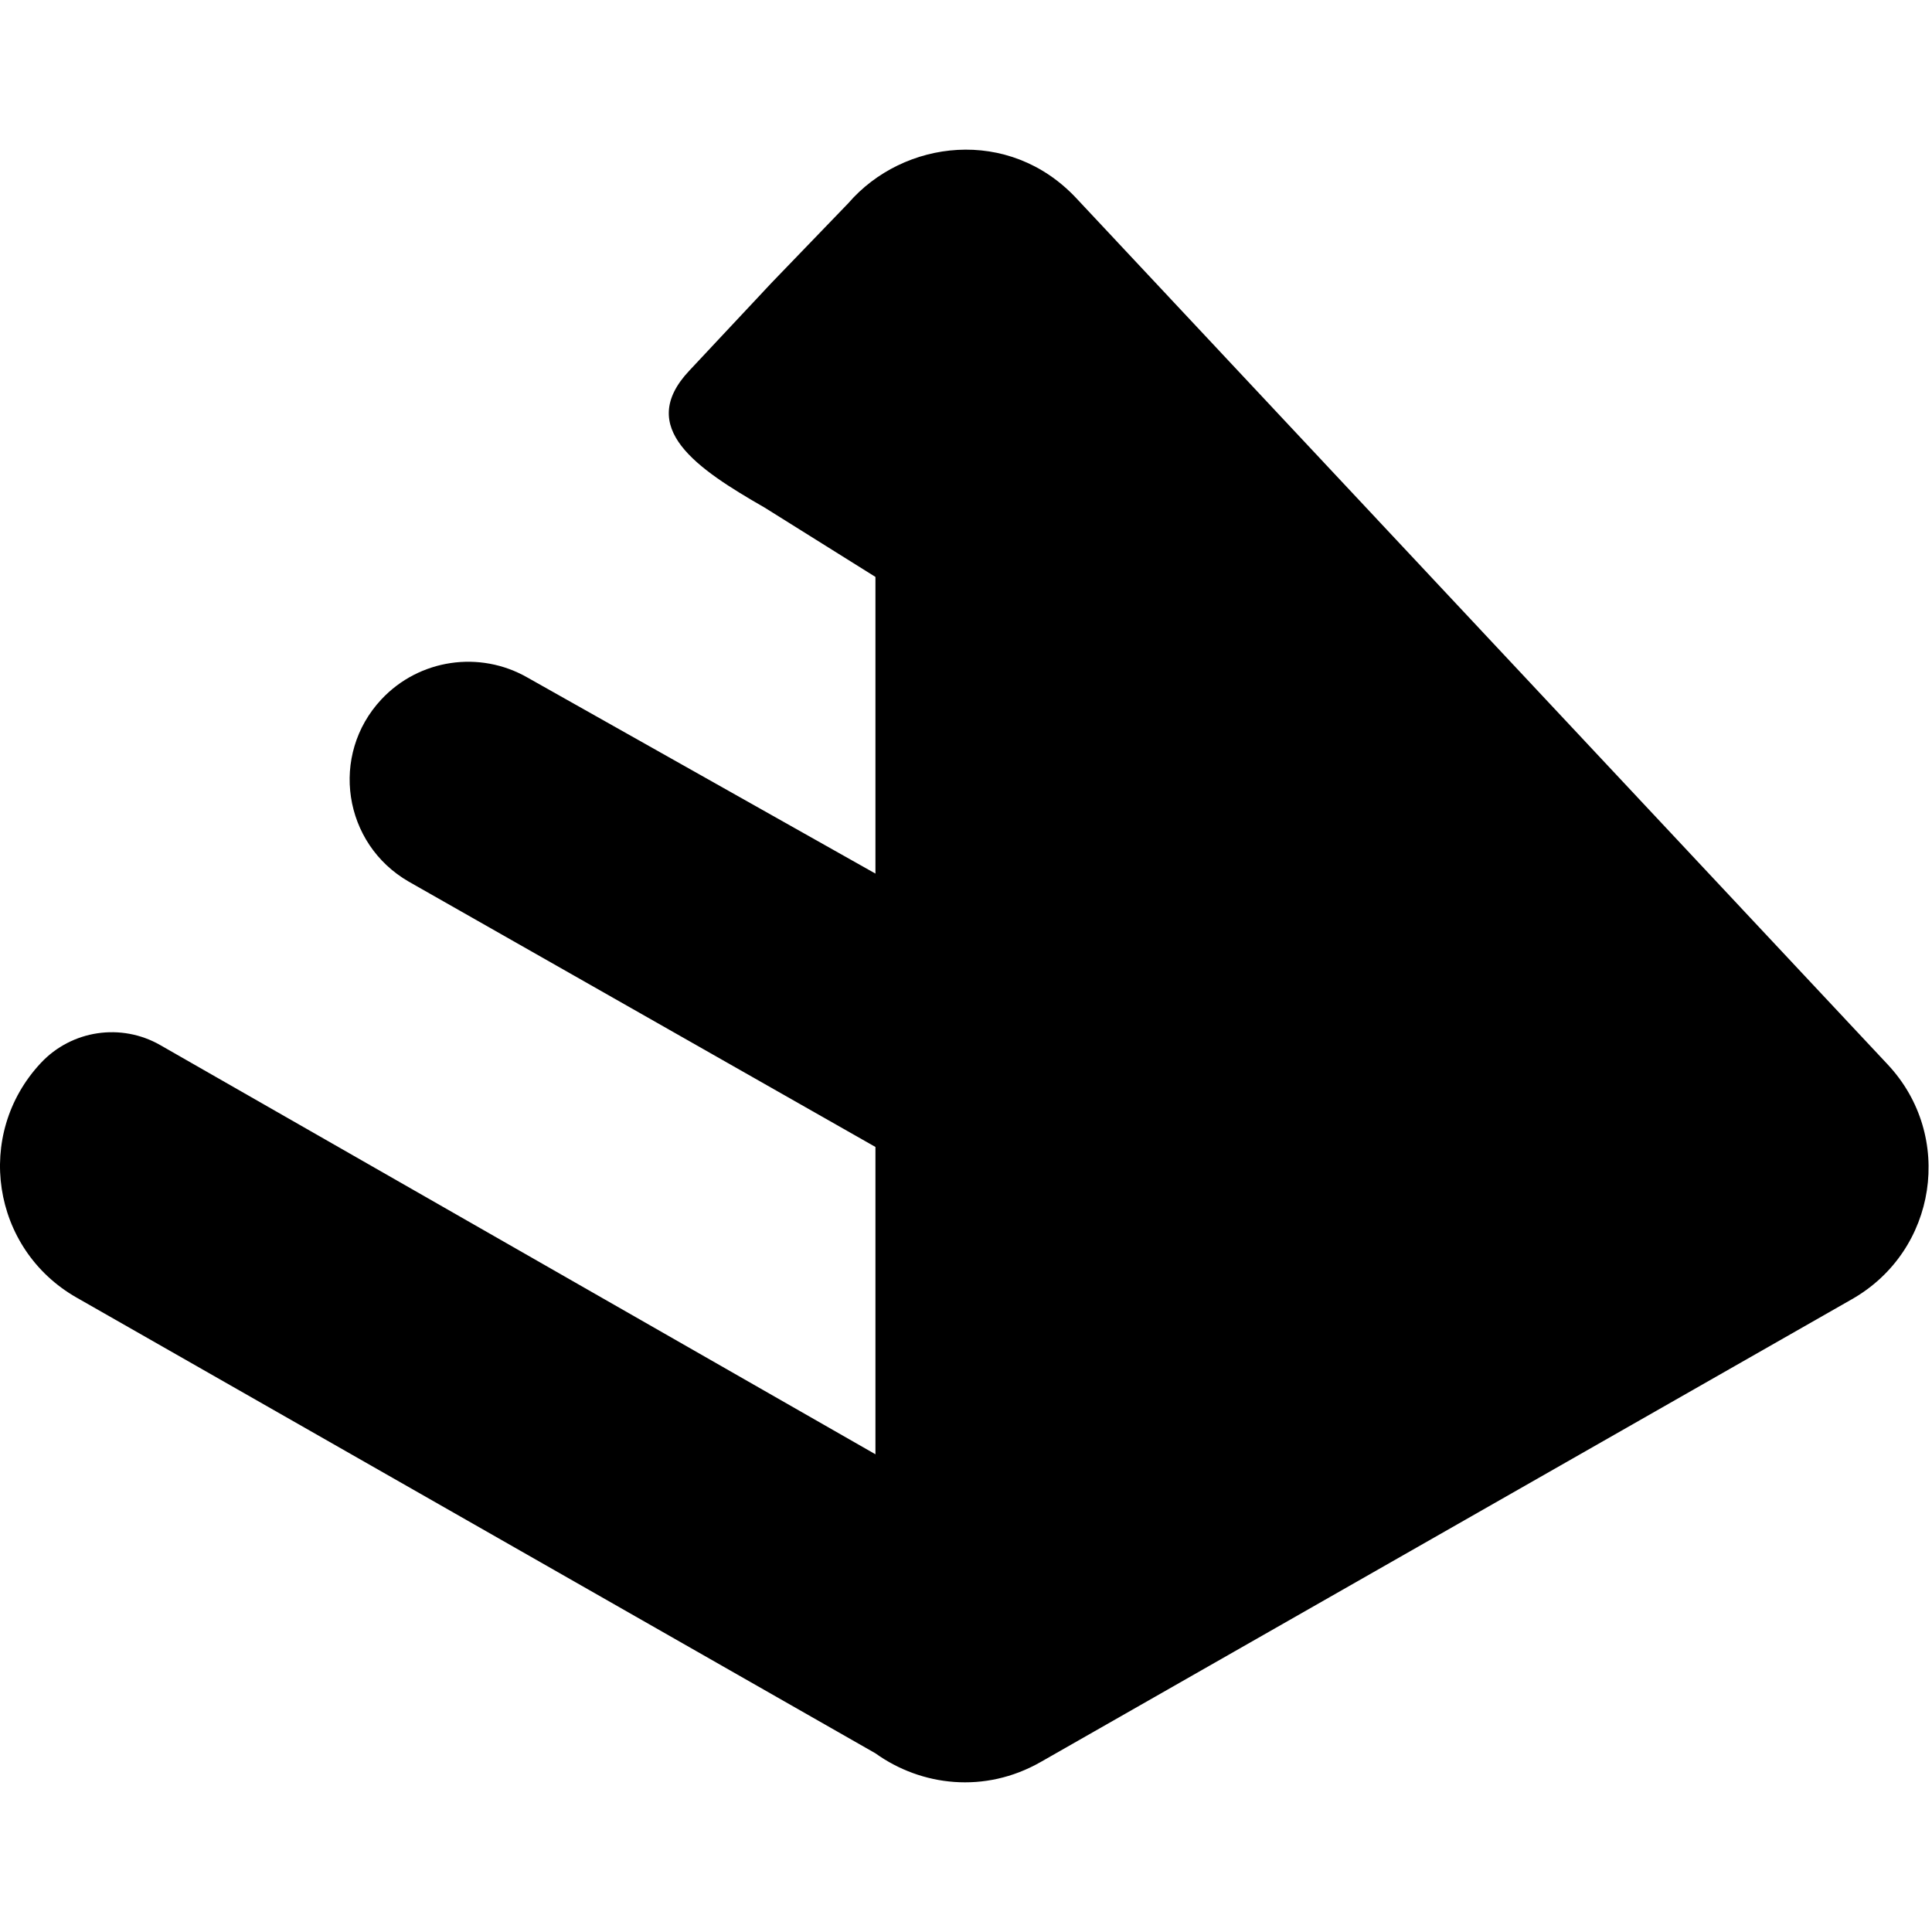 <svg width="28" height="28" viewBox="0 0 142 120" fill="none" xmlns="http://www.w3.org/2000/svg">
  <path
    d="M56.722 9.773L62.352 3.933C66.39 -0.74 74.159 -1.716 79.108 3.568L138.745 67.24C143.66 72.487 142.378 80.918 136.123 84.486L76.486 118.507C72.377 120.851 67.71 120.281 64.344 117.867L5.627 84.37C-0.628 80.802 -1.91 72.371 3.005 67.124C5.268 64.708 8.909 64.166 11.784 65.817L64.344 95.888V73.3L30.05 53.804C25.207 51.018 24.222 44.481 28.03 40.406L28.037 40.399L28.042 40.393C30.809 37.444 35.257 36.783 38.77 38.8L64.344 53.208V31.403L56.208 26.313C51.224 23.451 46.725 20.446 50.648 16.258L56.722 9.773Z"
    fill="currentColor"
  ></path>
</svg>
